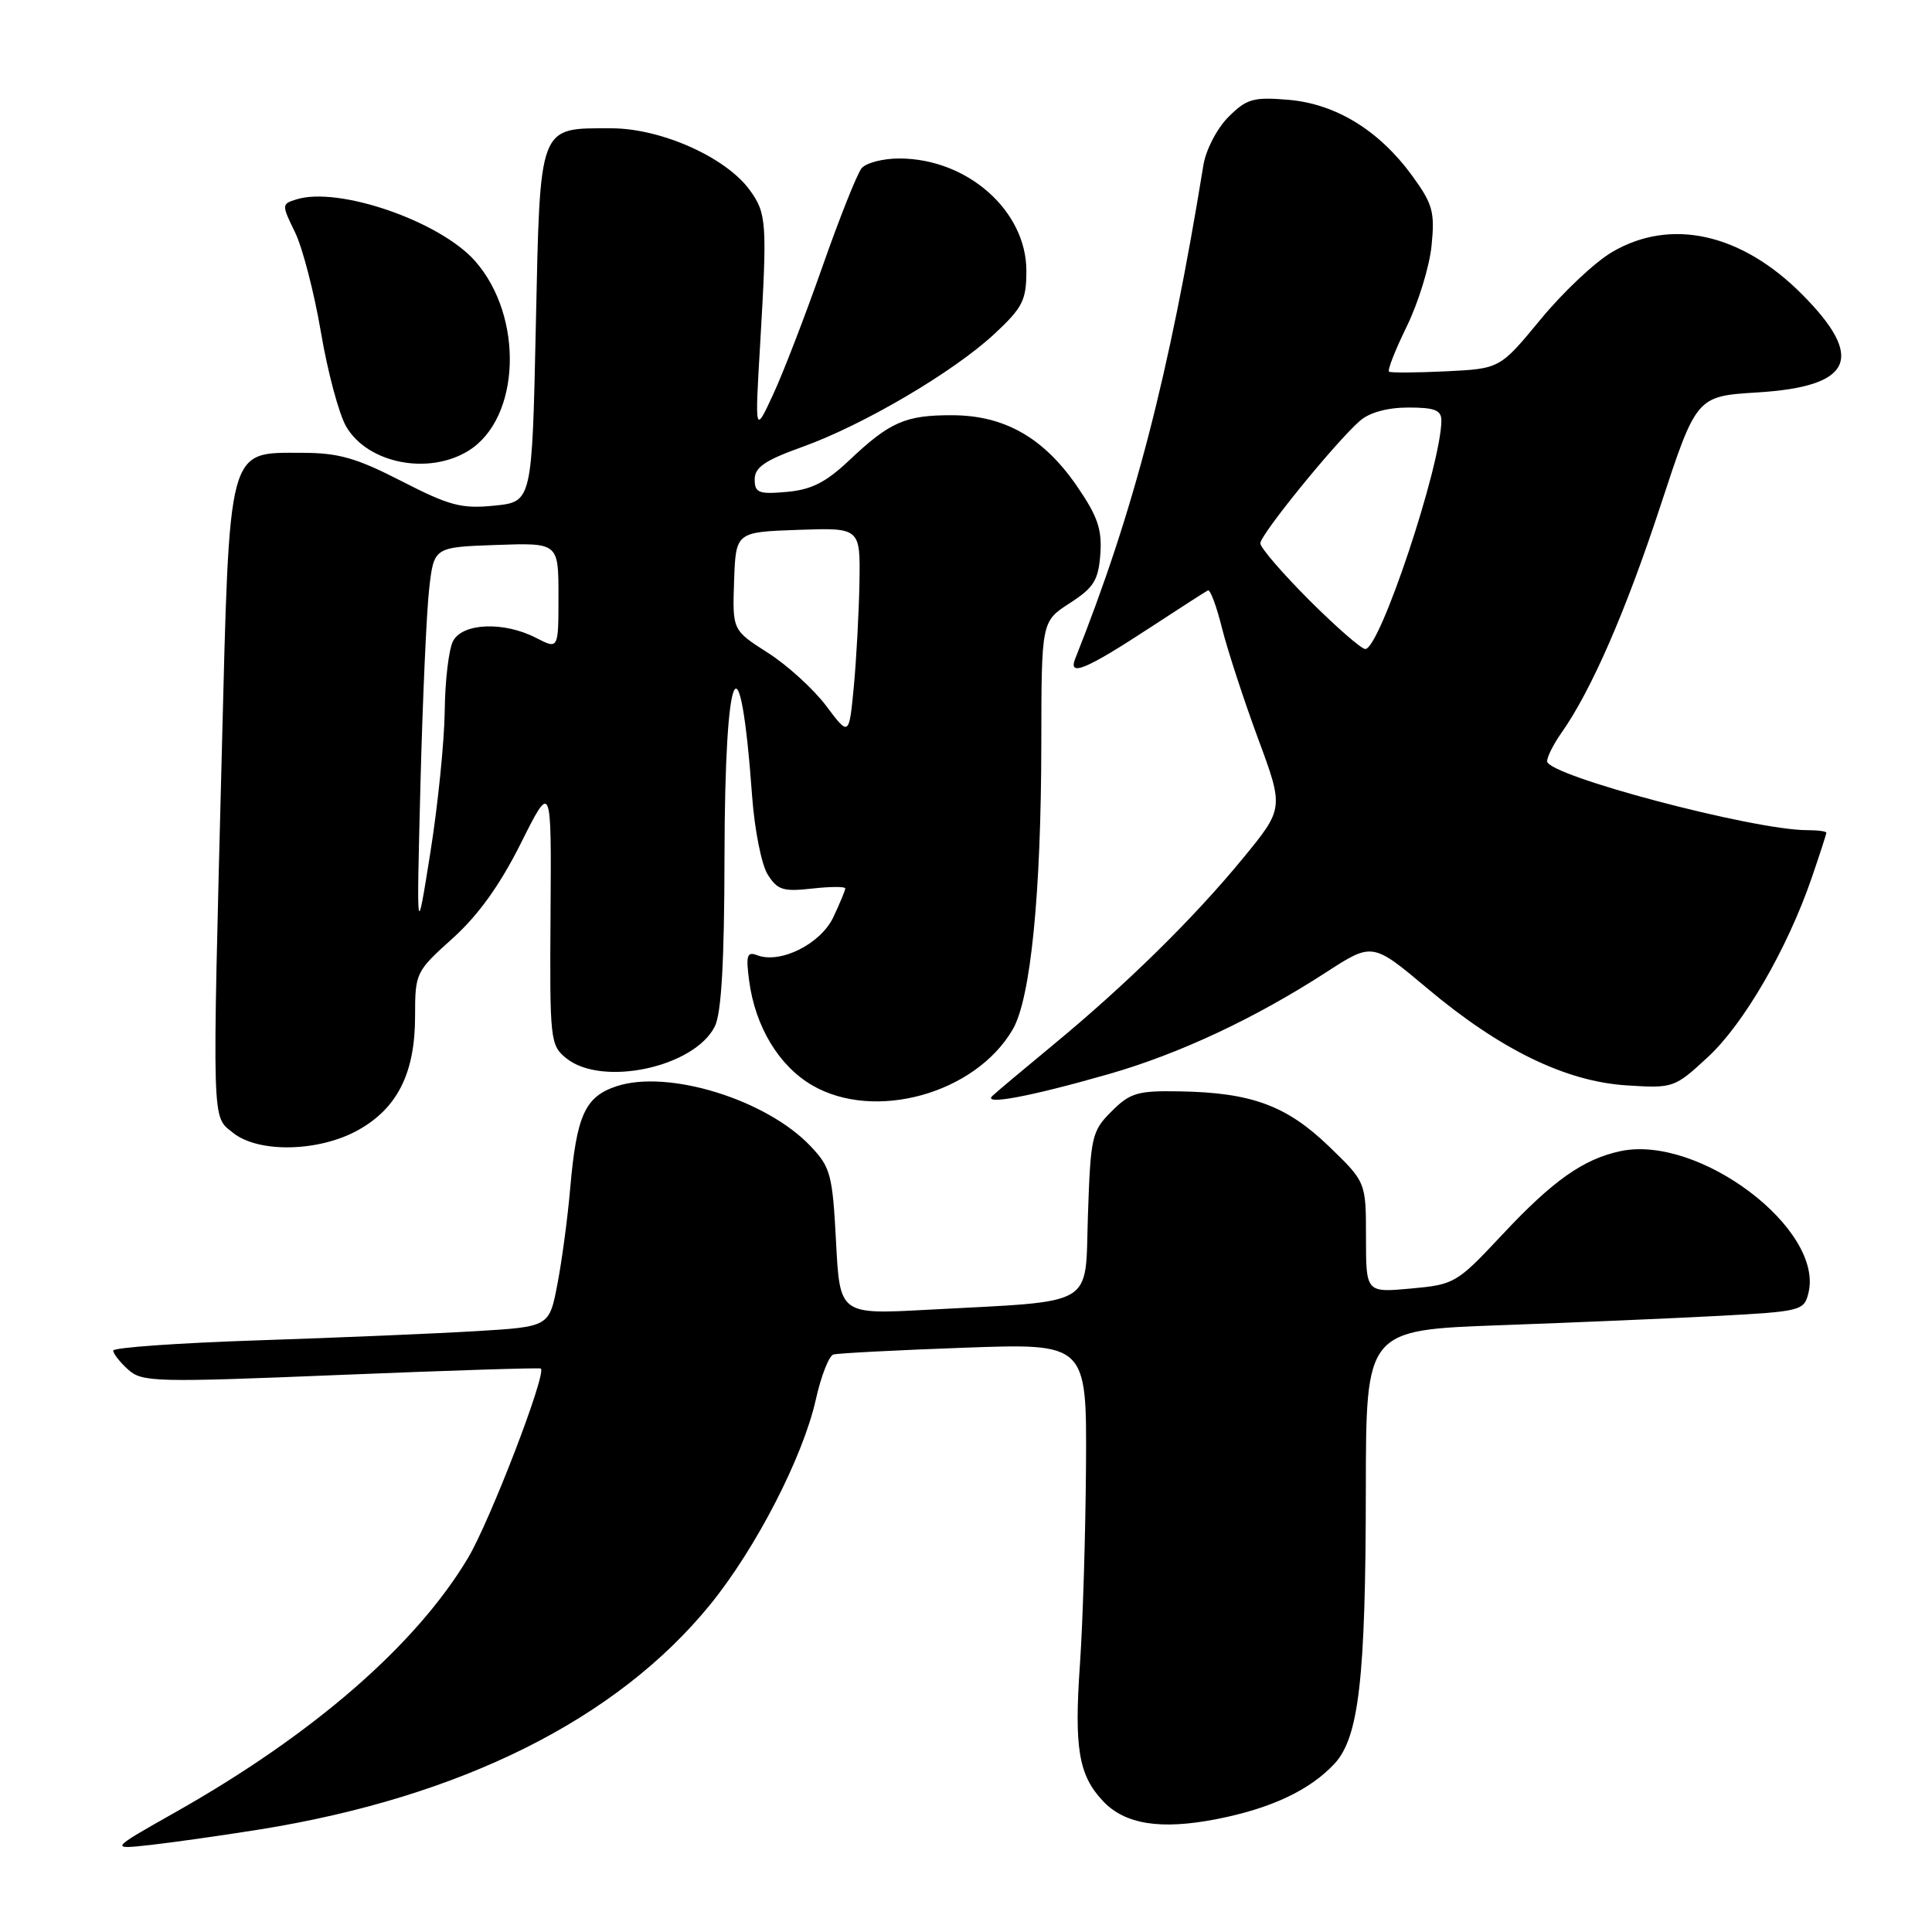 <?xml version="1.0" encoding="UTF-8" standalone="no"?>
<!DOCTYPE svg PUBLIC "-//W3C//DTD SVG 1.1//EN" "http://www.w3.org/Graphics/SVG/1.1/DTD/svg11.dtd" >
<svg xmlns="http://www.w3.org/2000/svg" xmlns:xlink="http://www.w3.org/1999/xlink" version="1.1" viewBox="0 0 256 256">
 <g >
 <path fill="currentColor"
d=" M 34.50 242.40 C 61.12 238.11 81.74 227.81 94.10 212.62 C 100.16 205.17 106.39 193.08 108.10 185.45 C 108.79 182.34 109.84 179.66 110.43 179.48 C 111.02 179.31 118.81 178.90 127.75 178.58 C 144.00 177.99 144.00 177.99 143.90 194.25 C 143.84 203.19 143.48 215.00 143.10 220.50 C 142.32 231.62 142.92 235.22 146.14 238.64 C 149.05 241.75 153.80 242.50 161.27 241.03 C 168.44 239.62 173.55 237.21 176.81 233.72 C 180.06 230.24 180.96 222.43 180.98 197.37 C 181.00 176.24 181.00 176.24 198.75 175.60 C 208.51 175.25 221.57 174.69 227.76 174.36 C 238.59 173.78 239.05 173.67 239.62 171.36 C 241.75 162.90 225.14 150.33 214.73 152.53 C 209.80 153.58 205.77 156.42 199.03 163.63 C 193.03 170.04 192.73 170.21 186.94 170.74 C 181.00 171.28 181.00 171.28 181.00 163.96 C 181.00 156.63 181.00 156.63 176.06 151.87 C 170.46 146.48 165.81 144.77 156.27 144.61 C 150.74 144.51 149.74 144.81 147.29 147.26 C 144.67 149.87 144.51 150.58 144.16 160.93 C 143.73 173.43 145.60 172.32 122.89 173.55 C 111.28 174.18 111.28 174.18 110.78 164.54 C 110.31 155.61 110.06 154.67 107.39 151.86 C 101.53 145.69 88.53 141.68 81.70 143.93 C 77.51 145.32 76.40 147.77 75.55 157.50 C 75.22 161.35 74.46 167.04 73.86 170.15 C 72.78 175.80 72.78 175.80 63.14 176.38 C 57.84 176.70 44.84 177.25 34.25 177.60 C 23.66 177.95 15.00 178.56 15.00 178.96 C 15.00 179.36 15.89 180.49 16.97 181.47 C 18.82 183.15 20.54 183.19 45.19 182.18 C 59.63 181.59 71.54 181.21 71.67 181.34 C 72.42 182.09 64.92 201.57 62.00 206.46 C 55.10 218.00 41.51 229.81 23.24 240.13 C 14.50 245.07 14.50 245.07 20.00 244.46 C 23.02 244.12 29.55 243.19 34.50 242.40 Z  M 47.50 149.72 C 52.68 146.81 55.00 142.16 55.00 134.65 C 55.00 128.91 55.09 128.73 59.97 124.34 C 63.37 121.28 66.23 117.30 69.01 111.75 C 73.07 103.63 73.07 103.63 72.95 121.04 C 72.83 137.83 72.91 138.51 75.03 140.22 C 79.76 144.05 92.01 141.43 94.72 136.00 C 95.59 134.26 95.98 127.44 96.00 113.50 C 96.04 87.76 98.05 83.36 99.66 105.50 C 99.98 109.90 100.90 114.57 101.72 115.87 C 103.01 117.93 103.77 118.17 107.60 117.74 C 110.02 117.47 112.00 117.46 112.00 117.72 C 112.00 117.98 111.28 119.71 110.41 121.55 C 108.73 125.09 103.39 127.75 100.32 126.57 C 98.98 126.06 98.82 126.59 99.27 129.99 C 100.08 136.04 103.20 141.22 107.59 143.79 C 115.86 148.63 129.22 144.93 134.19 136.41 C 136.57 132.34 137.96 118.41 137.98 98.42 C 138.00 82.34 138.00 82.34 141.75 79.92 C 144.94 77.86 145.54 76.89 145.80 73.43 C 146.04 70.15 145.44 68.40 142.71 64.43 C 138.29 57.99 133.10 55.04 126.18 55.02 C 119.97 55.00 117.91 55.90 112.50 61.02 C 109.43 63.92 107.51 64.89 104.25 65.18 C 100.52 65.51 100.00 65.30 100.00 63.52 C 100.00 61.92 101.37 60.99 106.31 59.22 C 114.39 56.32 126.31 49.31 131.75 44.26 C 135.51 40.76 136.00 39.80 136.00 35.88 C 136.00 27.92 128.17 21.00 119.15 21.00 C 117.00 21.00 114.76 21.58 114.17 22.29 C 113.58 23.00 111.24 28.88 108.97 35.35 C 106.70 41.81 103.76 49.45 102.43 52.30 C 100.02 57.50 100.02 57.50 100.73 45.50 C 101.67 29.46 101.59 28.28 99.34 25.18 C 96.19 20.84 87.59 17.00 81.01 17.00 C 71.29 17.00 71.58 16.25 71.00 43.17 C 70.50 66.50 70.50 66.50 65.50 67.00 C 61.15 67.44 59.55 67.01 53.20 63.75 C 47.20 60.67 44.84 60.00 40.02 60.00 C 30.08 60.00 30.43 58.70 29.39 99.71 C 28.11 149.81 28.05 147.82 30.86 150.09 C 34.24 152.82 42.30 152.64 47.50 149.72 Z  M 146.92 142.32 C 156.21 139.66 166.23 134.97 175.68 128.86 C 181.85 124.86 181.85 124.86 189.12 130.96 C 198.79 139.09 207.47 143.31 215.56 143.82 C 221.71 144.21 221.88 144.16 226.29 140.08 C 231.04 135.71 236.82 125.74 240.05 116.35 C 241.12 113.23 242.00 110.53 242.00 110.34 C 242.00 110.15 240.86 110.00 239.46 110.00 C 232.33 110.00 205.00 102.76 205.00 100.87 C 205.00 100.29 205.84 98.61 206.87 97.15 C 210.83 91.55 215.41 81.05 220.01 67.05 C 224.79 52.50 224.79 52.50 232.86 52.00 C 245.49 51.22 247.20 47.45 238.76 38.98 C 230.72 30.90 221.36 28.83 213.59 33.41 C 211.34 34.73 207.08 38.74 204.13 42.33 C 198.75 48.85 198.75 48.85 191.63 49.20 C 187.71 49.39 184.30 49.41 184.06 49.25 C 183.81 49.08 184.87 46.39 186.40 43.26 C 187.93 40.13 189.42 35.30 189.69 32.54 C 190.14 28.07 189.84 27.02 187.11 23.27 C 182.71 17.25 176.98 13.75 170.68 13.22 C 166.06 12.84 165.18 13.09 162.76 15.51 C 161.26 17.02 159.79 19.84 159.46 21.86 C 154.94 49.69 150.24 67.79 142.48 87.26 C 141.49 89.73 143.86 88.75 152.50 83.09 C 156.35 80.57 159.75 78.38 160.06 78.23 C 160.36 78.08 161.20 80.33 161.92 83.23 C 162.65 86.13 164.79 92.69 166.68 97.81 C 170.13 107.12 170.13 107.12 164.63 113.81 C 158.11 121.74 149.15 130.53 139.50 138.49 C 135.65 141.67 132.05 144.69 131.50 145.21 C 130.14 146.50 136.49 145.31 146.92 142.32 Z  M 62.10 59.71 C 68.98 55.41 69.44 41.99 62.97 34.61 C 58.31 29.31 44.82 24.65 39.24 26.43 C 37.32 27.03 37.31 27.13 39.09 30.77 C 40.09 32.82 41.63 38.77 42.52 44.00 C 43.40 49.23 44.91 54.85 45.86 56.50 C 48.71 61.42 56.80 63.01 62.10 59.71 Z  M 55.71 104.00 C 56.00 92.72 56.52 81.03 56.87 78.00 C 57.50 72.50 57.50 72.50 65.75 72.21 C 74.00 71.92 74.00 71.92 74.00 78.99 C 74.00 86.05 74.00 86.05 71.05 84.53 C 66.80 82.33 61.32 82.53 60.04 84.93 C 59.47 86.00 58.97 90.16 58.93 94.18 C 58.88 98.21 58.03 106.67 57.02 113.00 C 55.19 124.50 55.19 124.50 55.71 104.00 Z  M 109.48 93.54 C 107.81 91.32 104.34 88.15 101.75 86.50 C 97.05 83.50 97.05 83.50 97.27 77.00 C 97.50 70.50 97.50 70.50 105.75 70.21 C 114.00 69.92 114.00 69.92 113.88 77.21 C 113.81 81.22 113.47 87.44 113.13 91.04 C 112.50 97.57 112.50 97.57 109.48 93.54 Z  M 173.48 79.52 C 169.92 75.95 167.00 72.57 167.00 71.99 C 167.00 70.84 177.00 58.54 180.21 55.75 C 181.47 54.65 183.86 54.00 186.61 54.00 C 190.13 54.00 191.00 54.35 190.99 55.75 C 190.94 61.69 182.84 86.00 180.91 86.00 C 180.39 86.00 177.05 83.08 173.48 79.52 Z "/>
</g>
</svg>